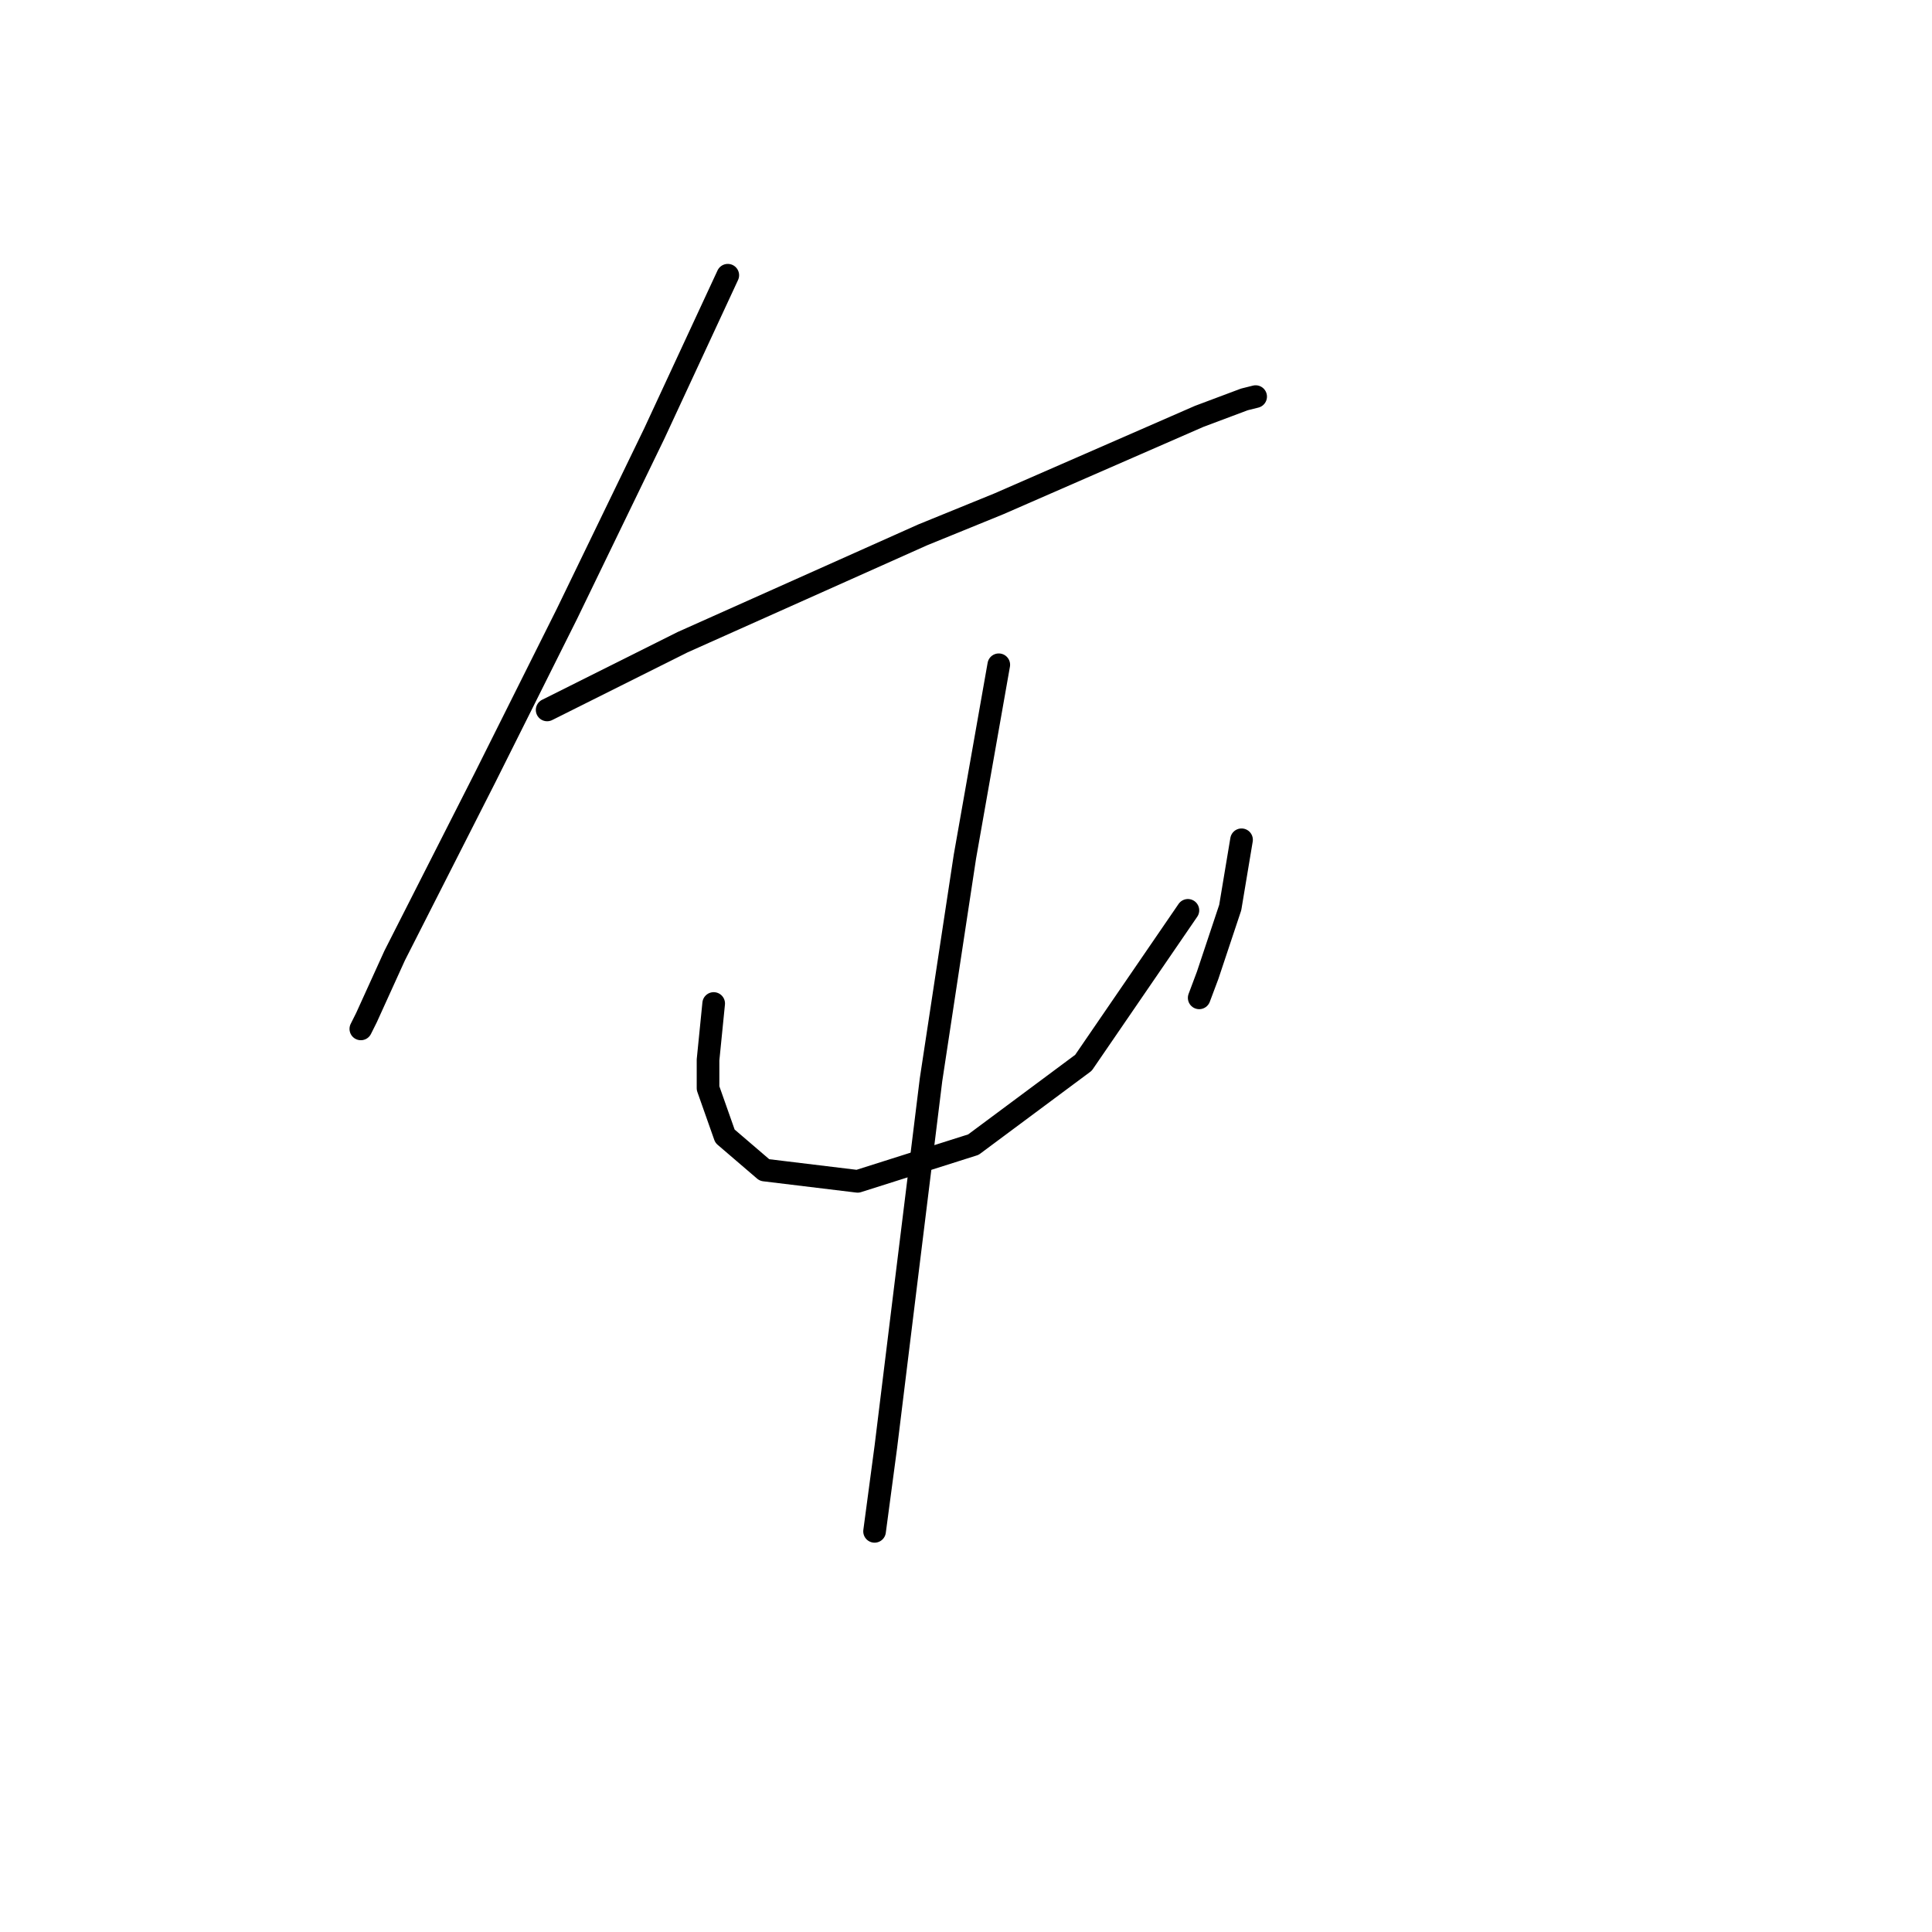 <?xml version="1.0" standalone="no"?>
    <svg width="256" height="256" xmlns="http://www.w3.org/2000/svg" version="1.1">
    <polyline stroke="black" stroke-width="3" stroke-linecap="round" fill="transparent" stroke-linejoin="round" points="96.436 36.469 91.574 46.942 86.711 57.415 75.116 81.353 69.506 92.574 64.269 103.046 52.3 126.61 48.56 134.839 47.812 136.335 47.812 136.335 " />
        <polyline stroke="black" stroke-width="3" stroke-linecap="round" fill="transparent" stroke-linejoin="round" points="72.498 94.07 81.475 89.581 90.451 85.093 122.244 70.88 132.343 66.765 158.899 55.17 164.884 52.926 166.38 52.552 166.38 52.552 " />
        <polyline stroke="black" stroke-width="3" stroke-linecap="round" fill="transparent" stroke-linejoin="round" points="94.566 132.969 94.192 136.709 93.818 140.449 93.818 144.19 96.062 150.548 101.298 155.037 113.641 156.533 128.977 151.67 143.564 140.823 157.403 120.626 157.403 120.626 " />
        <polyline stroke="black" stroke-width="3" stroke-linecap="round" fill="transparent" stroke-linejoin="round" points="164.51 111.275 163.761 115.763 163.013 120.252 160.021 129.229 158.899 132.221 158.899 132.221 " />
        <polyline stroke="black" stroke-width="3" stroke-linecap="round" fill="transparent" stroke-linejoin="round" points="132.343 88.085 130.099 100.802 127.854 113.519 123.366 143.068 120 170.372 117.382 191.692 115.885 202.913 115.885 202.913 " />
        </svg>